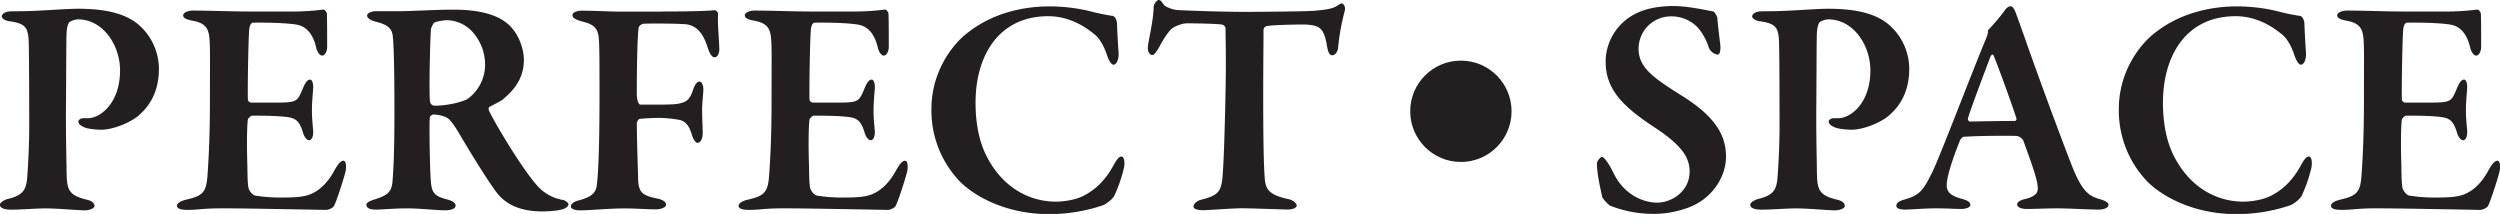 <svg id="Layer_1" data-name="Layer 1" xmlns="http://www.w3.org/2000/svg" viewBox="0 0 1300 111.26"><defs><style>.cls-1{fill:#231f20;}</style></defs><title>logotype_for_pasha</title><g id="Black_nodescr"><path class="cls-1" d="M336.19,584a9.9,9.9,0,0,0-4.37,1.46c-0.49.49-1.29,2.26-1.46,6-0.16,3.23-.16,23.29-0.32,41.72,0,14.72.32,25.23,0.32,29.27,0.16,9.86.65,12.77,10,15.2,3.23,0.65,4.53,1.94,4.53,3.4,0,1.29-2.75,2.26-5,2.26-4.2,0-13.42-1-20.54-1-4.69,0-12.61.65-17.63,0.65-3.72,0-6-.81-6-2.59,0-1.13,2.26-2.43,3.88-2.91,7.92-1.94,9.86-4.37,10.35-11.8,0.49-6.47,1-17,1-25.23,0-5.18,0-41.4-.32-46.09-0.49-5.66-1.29-8.25-10.19-9.38-2.1-.32-3.72-1.46-3.72-2.43,0-1.29,1.46-2.26,3.4-2.59,1-.16,3.88-0.16,5.34-0.16,10.35,0,23.61-1.29,30.89-1.29,15.52,0,26,2.91,32.67,9.38a30.55,30.55,0,0,1,9.38,21.83c0,13.26-6,20.38-10.67,24.42-4.2,3.56-13.1,7.28-19.41,7.28-1.78,0-6.31-.32-8.41-1.13-2.26-1-3.4-1.78-3.4-3.23,0-.65,1.13-1.62,2.43-1.62h2.43c6.79,0,16.82-8.09,16.82-24.9C358.18,597.55,349.45,584,336.19,584Z" transform="translate(-295.76 -573.94)"/><path class="cls-1" d="M449.55,579.92a124.54,124.54,0,0,0,14.23-1c0.65-.16,1.78,1,1.94,2.1,0.16,2.91.16,14.07,0.16,17.3,0,2.26-1.13,4.53-2.59,4.53s-2.75-2.43-3.07-4c-2.1-9.06-6.63-11.48-10.35-12.13-3.07-.49-10-1.13-22.48-1-0.65,0-1.94.65-2.1,4.53-0.32,4-.81,26.52-0.65,35.42a1.87,1.87,0,0,0,1.62,1.62H439.2c11.48,0,11.16-.65,14.23-7.76,1-2.43,2.1-4.2,3.56-4.2,1.29,0,1.78,2.75,1.62,4.53-0.32,4.53-.65,7.44-0.65,11.16,0,4.37.32,7,.65,11,0.16,2.91-.81,4.85-2.1,4.85s-2.59-1.94-3.07-3.56c-2.1-7.12-4.2-8.25-10.51-8.73-5.17-.49-11.16-0.49-16.17-0.49-0.65,0-2.1,1.62-2.1,1.94-0.65,4.53-.49,17.14-0.32,22.48,0.16,3.88,0,9.86.65,13.26,0.49,1.46,1.94,3.56,3.56,3.88a80.25,80.25,0,0,0,13.1,1c4.85,0,10.84,0,14.88-1.46,4.85-1.78,9.22-5.66,12.78-12,2.26-4.2,3.72-5.66,5-5.66,1.62,0,1.46,3.4,1.29,4.69,0,1.29-4.69,16.17-6.15,18.76-0.49,1.13-3.07,2.1-3.88,2.1-1.78,0-41.72-.81-53.85-0.81-10.84,0-12.61.81-18.44,0.81-3.07,0-5.5-.49-5.5-2.1,0-1.46,2.1-2.59,4.85-3.23,8.25-1.94,10.35-3.56,11-12.29,0.49-6.79,1.29-19.08,1.29-39.13,0-19.08.16-26.52-.16-31.21-0.32-5.82-1.62-9.06-8.57-10.35-3.4-.65-5.17-1.29-5.17-2.91,0-1.46,2.75-2.43,5-2.43,7.6,0,20.86.49,29.27,0.49h24.26Z" transform="translate(-295.76 -573.94)"/><path class="cls-1" d="M556.76,626c-0.65.49-4,2.26-6.31,3.4-0.81.32-.65,1.62-0.32,2.26,3.07,6.47,16.33,28.78,24.42,38.16a22.84,22.84,0,0,0,13.91,8.09c1.62,0.32,2.91,1.62,2.91,2.26,0,1-1.46,2.1-2.59,2.43-2.59,1-8.73,1.29-10.84,1.29-14.72,0-21-5.82-24.42-10.51-4.53-6.14-12.78-19.41-19.57-31-1.46-2.43-3.88-6-5.17-6.79-1.13-1-4.69-2.1-7.76-2.1a2.25,2.25,0,0,0-1.78,1.62c-0.32,3.23,0,24.74.49,32.18,0.49,7,1.62,8.57,9.06,10.51,2.75,0.81,3.88,1.94,3.88,3.07,0,1.78-3.07,2.43-5,2.43-5.66,0-12.78-1-20.7-1-5.66,0-13.75.65-15.52,0.65-4,0-5.17-1.13-5.17-2.59,0-1,1.78-1.94,3.88-2.59,7.44-2.26,9.22-4.2,9.7-9.38,1-12.45,1-26,1-39.78,0-17.3-.32-31-0.81-35.42-0.32-3.88-1.78-6.31-9.38-8.09-2.26-.65-4-1.78-4-3.07,0-1.13,1.94-2.26,4.69-2.26h11.81c6,0,19.41-.81,28.14-0.81,7.44,0,20.38.65,28.14,7.12,5,4,8.73,11.8,8.73,19.24C568.08,614,563.88,620.35,556.76,626Zm-15.69-35.9a18.44,18.44,0,0,0-13.1-5.66,25,25,0,0,0-6.15,1.13c-0.81.49-1.78,2.59-1.94,3.4-0.49,5.5-1.13,33.8-.49,38a2.58,2.58,0,0,0,2.1,1.94c8.25,0,15.69-2.43,17.46-3.56A22,22,0,0,0,548,607.25,25.49,25.49,0,0,0,541.08,590.11Z" transform="translate(-295.76 -573.94)"/><path class="cls-1" d="M640.53,579.92c18.76,0,25.07-.49,26.52-0.65a2,2,0,0,1,2.1,1.94c-0.32,4.69.49,12.45,0.65,18,0.16,2.1-.81,4.53-2.43,4.53-1.29,0-2.59-1.62-3.72-5.34-1.94-6.31-5.17-11-10.84-11.8-5-.49-19.08-0.49-22.48-0.32a3.7,3.7,0,0,0-2.43,1.78c-0.81,4.85-1,23.93-1,34.61,0,2.59.65,5.66,1.94,5.66,4.85,0,15.2.16,18.76-.32,5-.81,6.79-1.94,8.57-7.44,0.81-2.26,1.78-4.2,3.4-4.2,1.29,0,1.94,2.43,1.94,3.88,0,2.1-.65,7.44-0.65,10.35,0,5.66.32,9.7,0.32,12.29,0,3.88-1.46,5.34-2.75,5.34-0.65,0-1.94-1.13-2.91-4.21-1.62-5.82-4.2-7.28-6.63-7.76a59.74,59.74,0,0,0-10.51-1,99,99,0,0,0-10,.49c-0.65.16-1.29,1.46-1.46,1.78,0,10.67.65,26.68,0.65,29.43,0.32,6.63,1.62,8.57,9.86,10.19,2.59,0.49,4.69,1.62,4.69,3.23,0,1.29-2.43,2.43-5.34,2.43-4.2,0-10.19-.49-16.33-0.49-8.25,0-17.79,1-23.13,1-3.23,0-4.69-1-4.69-1.94,0-1.62,1.78-2.75,4.69-3.4,7.12-1.94,8.57-4.69,8.89-8.57,0.49-5,1.29-14.72,1.29-46.41,0-15,0-24.42-.32-28.62-0.32-5.34-2.26-7.76-8.57-9.22-3.4-1-5.17-1.78-5.17-3.4,0-1.46,2.59-2.26,4.85-2.26,7.12,0,14.39.49,20.86,0.49h21.35Z" transform="translate(-295.76 -573.94)"/><path class="cls-1" d="M741.6,579.92a124.54,124.54,0,0,0,14.23-1c0.65-.16,1.78,1,1.94,2.1,0.16,2.91.16,14.07,0.16,17.3,0,2.26-1.13,4.53-2.59,4.53s-2.75-2.43-3.07-4c-2.1-9.06-6.63-11.48-10.35-12.13-3.07-.49-10-1.13-22.48-1-0.65,0-1.94.65-2.1,4.53-0.32,4-.81,26.52-0.65,35.42a1.87,1.87,0,0,0,1.62,1.62h12.94c11.48,0,11.16-.65,14.23-7.76,1-2.43,2.1-4.2,3.56-4.2,1.29,0,1.78,2.75,1.62,4.53-0.32,4.53-.65,7.44-0.65,11.16,0,4.37.32,7,.65,11,0.16,2.91-.81,4.85-2.1,4.85s-2.59-1.94-3.07-3.56c-2.1-7.12-4.2-8.25-10.51-8.73-5.17-.49-11.16-0.49-16.17-0.49-0.65,0-2.1,1.62-2.1,1.94-0.65,4.53-.49,17.14-0.32,22.48,0.16,3.88,0,9.86.65,13.26,0.49,1.46,1.94,3.56,3.56,3.88a80.25,80.25,0,0,0,13.1,1c4.85,0,10.84,0,14.88-1.46,4.85-1.78,9.22-5.66,12.78-12,2.26-4.2,3.72-5.66,5-5.66,1.62,0,1.46,3.4,1.29,4.69,0,1.29-4.69,16.17-6.15,18.76-0.49,1.13-3.07,2.1-3.88,2.1-1.78,0-41.72-.81-53.85-0.81-10.84,0-12.61.81-18.44,0.81-3.07,0-5.5-.49-5.5-2.1,0-1.46,2.1-2.59,4.85-3.23,8.25-1.94,10.35-3.56,11-12.29,0.49-6.79,1.29-19.08,1.29-39.13,0-19.08.16-26.52-.16-31.21-0.32-5.82-1.62-9.06-8.57-10.35-3.4-.65-5.17-1.29-5.17-2.91,0-1.46,2.75-2.43,5-2.43,7.6,0,20.86.49,29.27,0.49H741.6Z" transform="translate(-295.76 -573.94)"/><path class="cls-1" d="M862.55,579.76a106.78,106.78,0,0,0,11.64,2.43c1.13,0,2.43,1.94,2.43,4.37,0.16,4.53.49,10.19,0.81,14.88,0.16,3.4-1,6.15-2.75,6.15-0.81,0-2.26-1.94-3.07-4.37-1.62-5-4-9.38-6.79-11.48-7-5.82-15.2-9.38-23.93-9.38-25.71,0-37.84,20.38-37.84,45,0,10.83,1.94,20.21,5.5,27.33,8.89,17.79,23.61,24.1,36.22,24.1,2.1,0,10-.32,15.69-3.72,6-3.4,10.35-8.09,14.07-14.72,1.94-3.56,3.07-5,4.37-5,1.78,0,1.78,4.2,1.29,6a75.37,75.37,0,0,1-4.85,14.07c-0.49,1.46-3.4,4-5.82,5.17a86.61,86.61,0,0,1-28.3,4.69c-23.93,0-40.91-10.67-47.54-18.27a53.29,53.29,0,0,1-13.58-36.39c0-19.57,11-33.31,17.79-38.81,13.75-11.32,30.4-14.55,43.66-14.55A91.18,91.18,0,0,1,862.55,579.76Z" transform="translate(-295.76 -573.94)"/><path class="cls-1" d="M978.5,579.6c7.92-.65,10.35-1.29,12.45-2.59,1.29-.81,1.94-1.29,2.59-1.29,0.81,0,2.1,1.78,1.46,4a114.76,114.76,0,0,0-3.4,18.76c0,1.46-1.13,4.2-3.07,4.2-1.13,0-2.1-.81-2.75-5-1.62-9.22-3.72-10.67-11.64-11-3.88,0-15.69.16-19.73,0.81a2.2,2.2,0,0,0-1.62,1.94c0,7.44-.16,19.73-0.16,33.64,0,18.6.16,35.74,0.81,43.82,0.49,5.18,1.78,8.41,12.61,10.67,2.26,0.49,4,2.26,4,3.23,0,1.46-2.75,2.1-4.53,2.1-1.29,0-19.73-.65-23.93-0.65-5,0-17.47,1-20.21,1-3.07,0-5-.65-5-1.94,0-1.46,1.94-2.91,3.56-3.4,10.51-2.59,11.16-4.69,11.81-16,0.65-9.54,1.46-41.72,1.46-54,0-9.22-.16-14.72-0.16-18.92a2.32,2.32,0,0,0-1.78-2.26c-3.07-.49-14.72-0.65-18.27-0.65-2.59,0-7.12,1.62-8.89,3.72a46.63,46.63,0,0,0-5.5,8.57c-1.94,3.23-2.91,4.2-3.56,4.2-1.62,0-2.43-1.94-2.43-3.56,0-3.07,2.91-13.58,3.07-21.83,0-.65,1.46-3.23,2.59-3.23s1.78,1.29,2.75,2.59c0.49,0.65,3.56,2.26,6.63,2.59,3.56,0.32,24.9,1,35.9,1C952.63,580.08,973.16,579.92,978.5,579.6Z" transform="translate(-295.76 -573.94)"/><path class="cls-1" d="M1186.69,579.92c0.65,0.16,1.94,2.43,2.1,3.23,0,2.1,1.62,14.55,1.62,15.2,0,2.43-.49,4-1.46,4a6,6,0,0,1-4.69-3.88c-1.62-5.34-5-9.86-7-11.48a18.92,18.92,0,0,0-12.94-4.53,16.81,16.81,0,0,0-16.49,16.82c0,9.54,7.11,14.72,21.67,23.93,19.89,12.13,23.77,22.48,23.77,32.34,0,8.41-4.85,18.11-14.23,23.77-5.5,3.4-14.88,5.82-22.64,5.82a61.13,61.13,0,0,1-23.29-4.21c-1.29-.65-4.2-4-4.2-4.69-1.29-5.66-2.75-12.61-2.75-17.3,0-1.13,1.78-3.4,2.59-3.4,1.29,0,3.88,3.88,6.31,8.89,4.85,9.86,14.23,14.88,22.48,14.88,7.44,0,16.82-5.82,16.82-16.17,0-6.79-3.4-13.26-18.27-23-16.49-10.83-25.39-19.73-25.39-34.12a27.88,27.88,0,0,1,9.86-21.18c5.34-4.53,12.94-7.76,25.71-7.76C1173.75,577.17,1182.33,579.11,1186.69,579.92Z" transform="translate(-295.76 -573.94)"/><path class="cls-1" d="M1246.36,584a9.91,9.91,0,0,0-4.37,1.46c-0.49.49-1.29,2.26-1.46,6-0.16,3.23-.16,23.29-0.32,41.72,0,14.72.32,25.23,0.32,29.27,0.16,9.86.65,12.77,10,15.2,3.23,0.65,4.53,1.94,4.53,3.4,0,1.29-2.75,2.26-5,2.26-4.2,0-13.42-1-20.54-1-4.69,0-12.61.65-17.63,0.65-3.72,0-6-.81-6-2.59,0-1.13,2.26-2.43,3.88-2.91,7.92-1.94,9.86-4.37,10.35-11.8,0.49-6.47,1-17,1-25.23,0-5.18,0-41.4-.32-46.09-0.49-5.66-1.29-8.25-10.19-9.38-2.1-.32-3.72-1.46-3.72-2.43,0-1.29,1.46-2.26,3.4-2.59,1-.16,3.88-0.16,5.34-0.16,10.35,0,23.61-1.29,30.89-1.29,15.52,0,26,2.91,32.67,9.38a30.55,30.55,0,0,1,9.38,21.83c0,13.26-6,20.38-10.67,24.42-4.2,3.56-13.1,7.28-19.41,7.28-1.78,0-6.31-.32-8.41-1.13-2.26-1-3.4-1.78-3.4-3.23,0-.65,1.13-1.62,2.43-1.62h2.43c6.79,0,16.82-8.09,16.82-24.9C1268.35,597.55,1259.62,584,1246.36,584Z" transform="translate(-295.76 -573.94)"/><path class="cls-1" d="M1344,580.73c1.46,3.88,4.37,12.13,6.47,18.11,8.89,25.07,19.89,54.34,23.13,62.42,5.34,13.1,8.89,14.72,14.39,16.33,2.75,0.81,4.2,1.78,4.2,2.91s-1.62,2.43-5.34,2.43c-4,0-16.17-.65-21.18-0.65-5.34,0-11.64.32-15.85,0.32-3.23,0-5.17-1-5.17-2.43,0-.81,1.13-2.1,4.2-2.75,6.63-1.62,6.79-4.2,6.47-6.79-0.32-4.2-3.72-13.26-7.44-23.61a4.81,4.81,0,0,0-3.88-2.43c-17.14-.16-24.9.32-27.17,0.49-0.49,0-1.46,1.13-1.78,1.62-5.17,12.94-7,20.21-7,23.45s1.62,5.5,7.6,7.12c3.23,0.81,4.69,1.78,4.69,3.23,0,1.29-2.26,2.1-4.85,2.1-2.91,0-7-.32-12.94-0.32-6.31,0-13.58.65-16,.65-3.72,0-4.69-1-4.69-1.94,0-1.13.65-2.26,4-3.23,8.25-2.26,10-4.85,14.72-14.39,3.88-7.76,21.35-53.85,28.14-69.86a12.55,12.55,0,0,0,.81-2.91,1.26,1.26,0,0,1,.32-1.29,102.42,102.42,0,0,0,8.41-10c1-1.46,2.1-2.1,2.91-2.1S1342.75,577.49,1344,580.73Zm0.32,54.82c-2.43-7.6-9.54-27.17-11.81-32.51-0.32-1.13-1.29-.81-1.78.49-2.91,7.76-10.67,28.14-11.64,32a1.36,1.36,0,0,0,1.13,1.62c6.31-.16,18.27-0.32,23.45-0.32A1.26,1.26,0,0,0,1344.36,635.55Z" transform="translate(-295.76 -573.94)"/><path class="cls-1" d="M1480,579.76a106.76,106.76,0,0,0,11.64,2.43c1.13,0,2.43,1.94,2.43,4.37,0.16,4.53.49,10.19,0.81,14.88,0.16,3.4-1,6.15-2.75,6.15-0.81,0-2.26-1.94-3.07-4.37-1.62-5-4-9.38-6.79-11.48-7-5.82-15.2-9.38-23.93-9.38-25.71,0-37.84,20.38-37.84,45,0,10.83,1.94,20.21,5.5,27.33,8.89,17.79,23.61,24.1,36.22,24.1,2.1,0,10-.32,15.69-3.72,6-3.4,10.35-8.09,14.07-14.72,1.94-3.56,3.07-5,4.37-5,1.78,0,1.78,4.2,1.29,6a75.39,75.39,0,0,1-4.85,14.07c-0.49,1.46-3.4,4-5.82,5.17a86.61,86.61,0,0,1-28.3,4.69c-23.93,0-40.91-10.67-47.54-18.27a53.28,53.28,0,0,1-13.58-36.39c0-19.57,11-33.31,17.79-38.81,13.75-11.32,30.4-14.55,43.66-14.55A91.18,91.18,0,0,1,1480,579.76Z" transform="translate(-295.76 -573.94)"/><path class="cls-1" d="M1569.63,579.92a124.52,124.52,0,0,0,14.23-1c0.65-.16,1.78,1,1.94,2.1,0.16,2.91.16,14.07,0.16,17.3,0,2.26-1.13,4.53-2.59,4.53s-2.75-2.43-3.07-4c-2.1-9.06-6.63-11.48-10.35-12.13-3.07-.49-10-1.13-22.48-1-0.65,0-1.94.65-2.1,4.53-0.32,4-.81,26.52-0.65,35.42a1.87,1.87,0,0,0,1.62,1.62h12.94c11.48,0,11.16-.65,14.23-7.76,1-2.43,2.1-4.2,3.56-4.2,1.29,0,1.78,2.75,1.62,4.53-0.32,4.53-.65,7.44-0.65,11.16,0,4.37.32,7,.65,11,0.16,2.91-.81,4.85-2.1,4.85s-2.59-1.94-3.07-3.56c-2.1-7.12-4.2-8.25-10.51-8.73-5.17-.49-11.16-0.49-16.17-0.49-0.65,0-2.1,1.62-2.1,1.94-0.65,4.53-.49,17.14-0.32,22.48,0.16,3.88,0,9.86.65,13.26,0.49,1.46,1.94,3.56,3.56,3.88a80.24,80.24,0,0,0,13.1,1c4.85,0,10.83,0,14.88-1.46,4.85-1.78,9.22-5.66,12.78-12,2.26-4.2,3.72-5.66,5-5.66,1.62,0,1.46,3.4,1.29,4.69,0,1.29-4.69,16.17-6.14,18.76-0.49,1.13-3.07,2.1-3.88,2.1-1.78,0-41.72-.81-53.85-0.81-10.84,0-12.61.81-18.44,0.81-3.07,0-5.5-.49-5.5-2.1,0-1.46,2.1-2.59,4.85-3.23,8.25-1.94,10.35-3.56,11-12.29,0.49-6.79,1.29-19.08,1.29-39.13,0-19.08.16-26.52-.16-31.21-0.32-5.82-1.62-9.06-8.57-10.35-3.4-.65-5.17-1.29-5.17-2.91,0-1.46,2.75-2.43,5-2.43,7.6,0,20.86.49,29.27,0.49h24.26Z" transform="translate(-295.76 -573.94)"/><circle class="cls-1" cx="759.66" cy="57.87" r="26.35"/></g></svg>